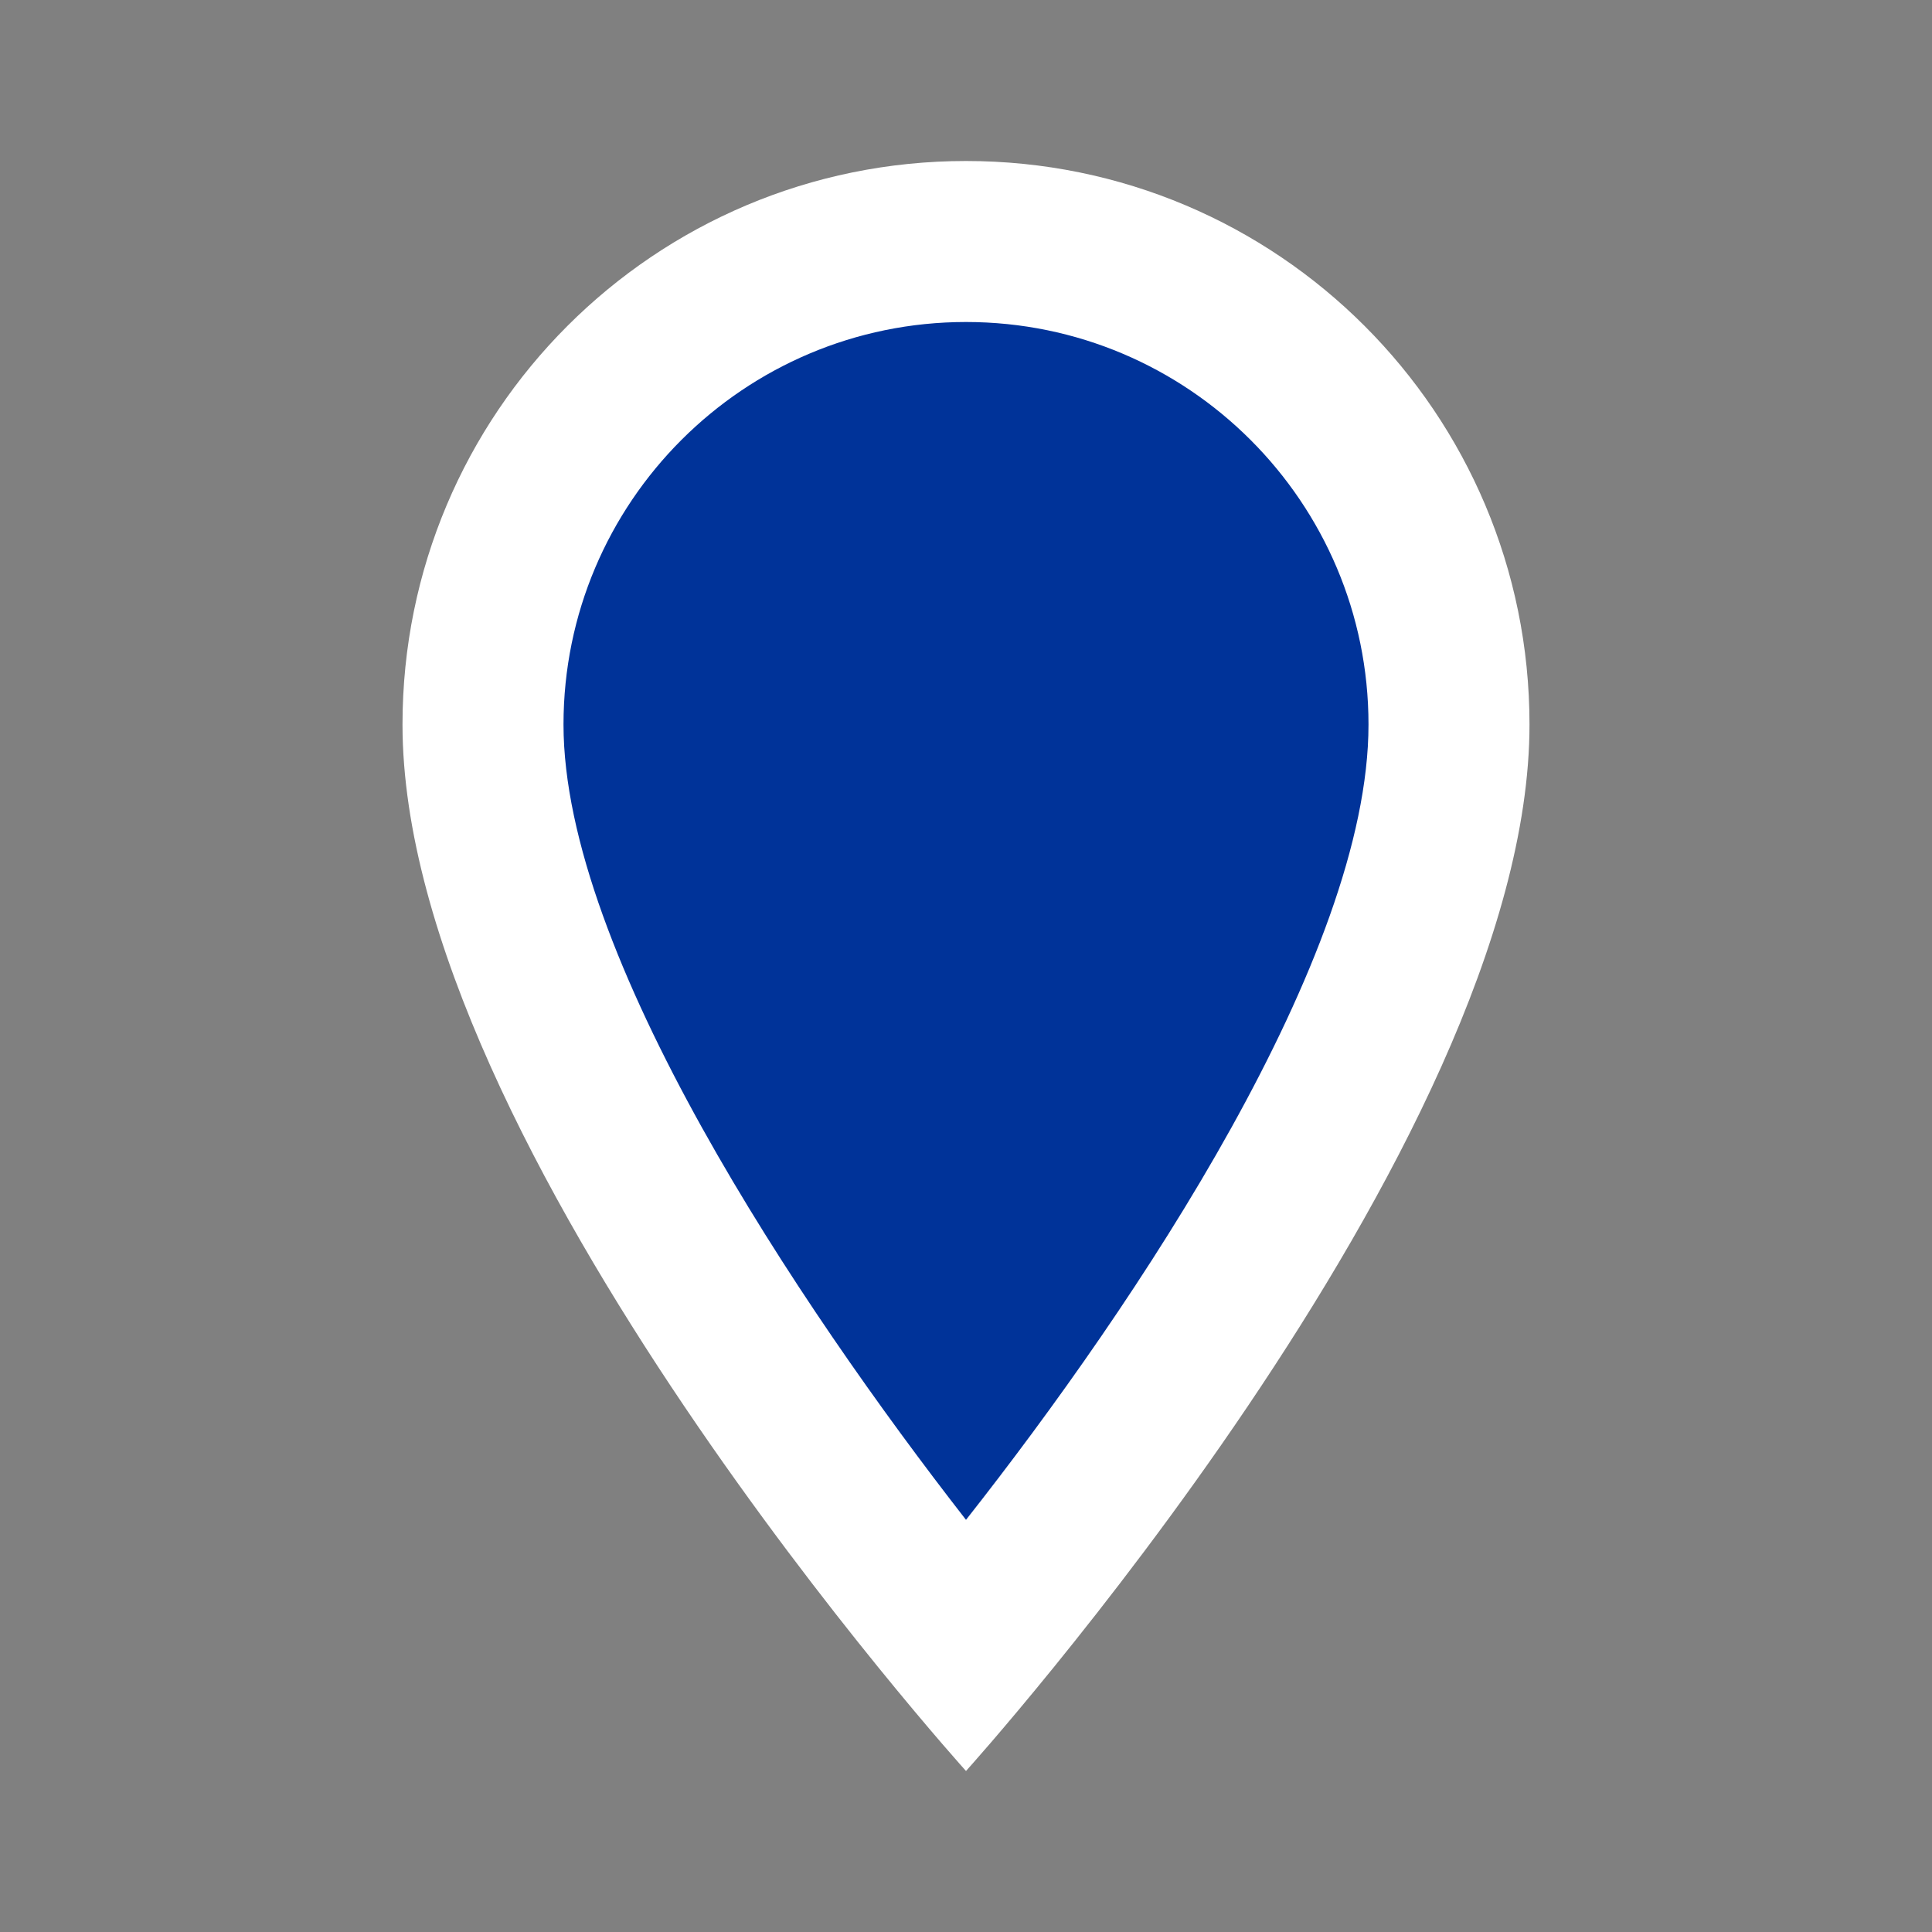 <?xml version="1.0" encoding="UTF-8" standalone="no"?>
<svg
   height="24px"
   viewBox="0 0 24 24"
   width="24px"
   fill="#000000"
   version="1.1"
   id="svg8"
   sodipodi:docname="seaplane_airport.svg"
   inkscape:version="1.1 (c4e8f9ed74, 2021-05-24)"
   xmlns:inkscape="http://www.inkscape.org/namespaces/inkscape"
   xmlns:sodipodi="http://sodipodi.sourceforge.net/DTD/sodipodi-0.dtd"
   xmlns="http://www.w3.org/2000/svg"
   xmlns:svg="http://www.w3.org/2000/svg">
  <rect x="0" y="0" width="24" height="24" fill="#808080" stroke="none"/>
  <defs
     id="defs12" />
  <sodipodi:namedview
     id="namedview10"
     pagecolor="#ffffff"
     bordercolor="#666666"
     borderopacity="1.0"
     inkscape:pageshadow="2"
     inkscape:pageopacity="0.0"
     inkscape:pagecheckerboard="true"
     showgrid="false"
     inkscape:zoom="24.165536"
     inkscape:cx="14.255839"
     inkscape:cy="15.166227"
     inkscape:window-width="1851"
     inkscape:window-height="1020"
     inkscape:window-x="0"
     inkscape:window-y="0"
     inkscape:window-maximized="1"
     inkscape:current-layer="svg8" />
  <path
     id="circle6-3"
     style="fill:#003399;stroke-width:0.917"
     d="M 12.09 3.102 A 6.019 5.128 0 0 0 6.07 8.229 A 6.019 5.128 0 0 0 7.494 11.533 A 4.518 7.405 0 0 0 7.475 12.006 A 4.518 7.405 0 0 0 11.992 19.41 A 4.518 7.405 0 0 0 16.512 12.006 A 4.518 7.405 0 0 0 16.506 11.701 A 6.019 5.128 0 0 0 18.109 8.229 A 6.019 5.128 0 0 0 12.09 3.102 z " />
  <path
     d="M0 0h24v24H0V0z"
     fill="none"
     id="path2" />
  <path
     d="M12 2C8.13 2 5 5.13 5 9c0 5.25 7 13 7 13s7-7.75 7-13c0-3.87-3.13-7-7-7zM7 9c0-2.76 2.24-5 5-5s5 2.24 5 5c0 2.88-2.88 7.19-5 9.88C9.92 16.21 7 11.85 7 9z"
     id="path4"
     style="fill:#ffffff;fill-opacity:1;stroke:none;stroke-opacity:1" />
  <ellipse
     style="opacity:0;fill:#6699ff;fill-opacity:1;stroke:#000000;stroke-width:0;stroke-linejoin:bevel;stroke-dashoffset:4.025;stroke-opacity:1"
     id="path1429"
     cx="15.871"
     cy="11.148"
     rx="10.268"
     ry="6.969" />
</svg>
